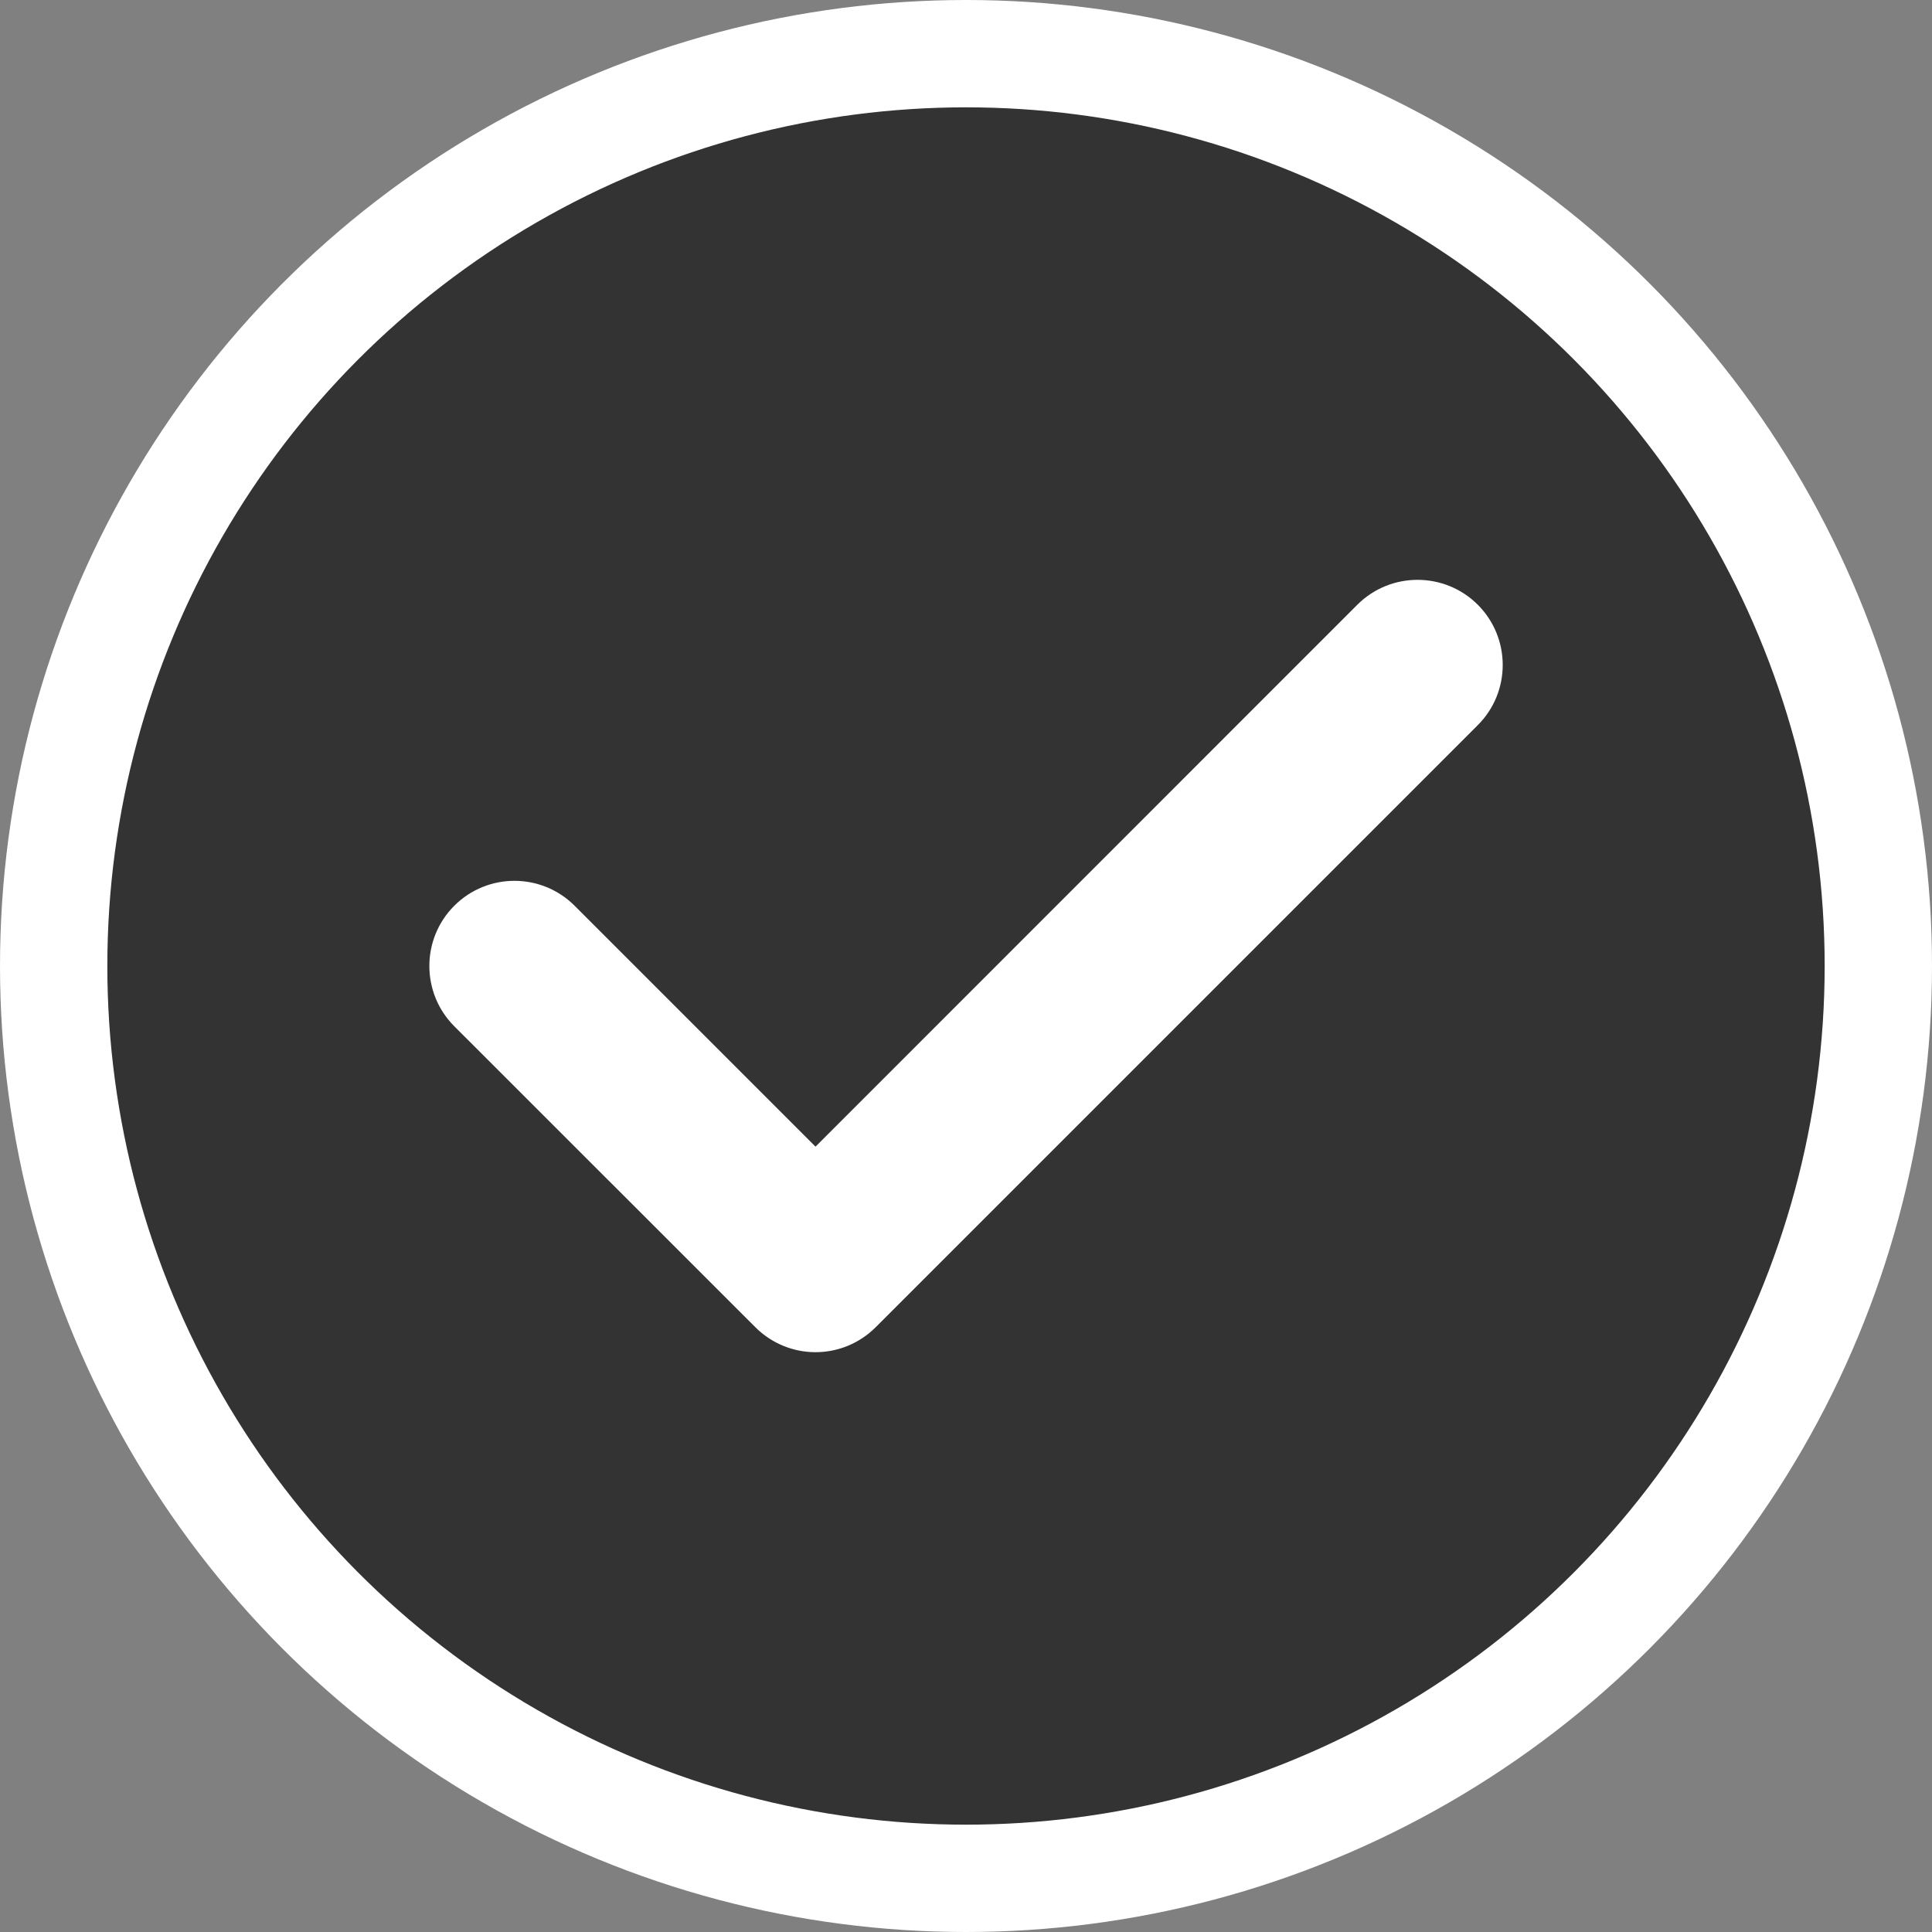 <svg width="18" height="18" viewBox="0 0 18 18" fill="none" xmlns="http://www.w3.org/2000/svg">
<rect x="0" y="0" width="18" height="18" fill="#808080" stroke="none"/>
<circle cx="9" cy="9" r="8.5" fill="#333333" stroke="white"/>
<g clip-path="url(#clip0)">
<path d="M13.768 5.634C13.458 5.325 12.956 5.325 12.646 5.634L7.598 10.683L5.354 8.439C5.044 8.129 4.542 8.129 4.232 8.439C3.923 8.749 3.923 9.251 4.232 9.561L7.037 12.365C7.192 12.52 7.395 12.598 7.598 12.598C7.801 12.598 8.004 12.52 8.159 12.365L13.768 6.756C14.078 6.447 14.078 5.944 13.768 5.634Z" fill="white"/>
</g>
<defs>
<clipPath id="clip0">
<rect width="10" height="10" fill="white" transform="translate(4 4)"/>
</clipPath>
</defs>
</svg>
